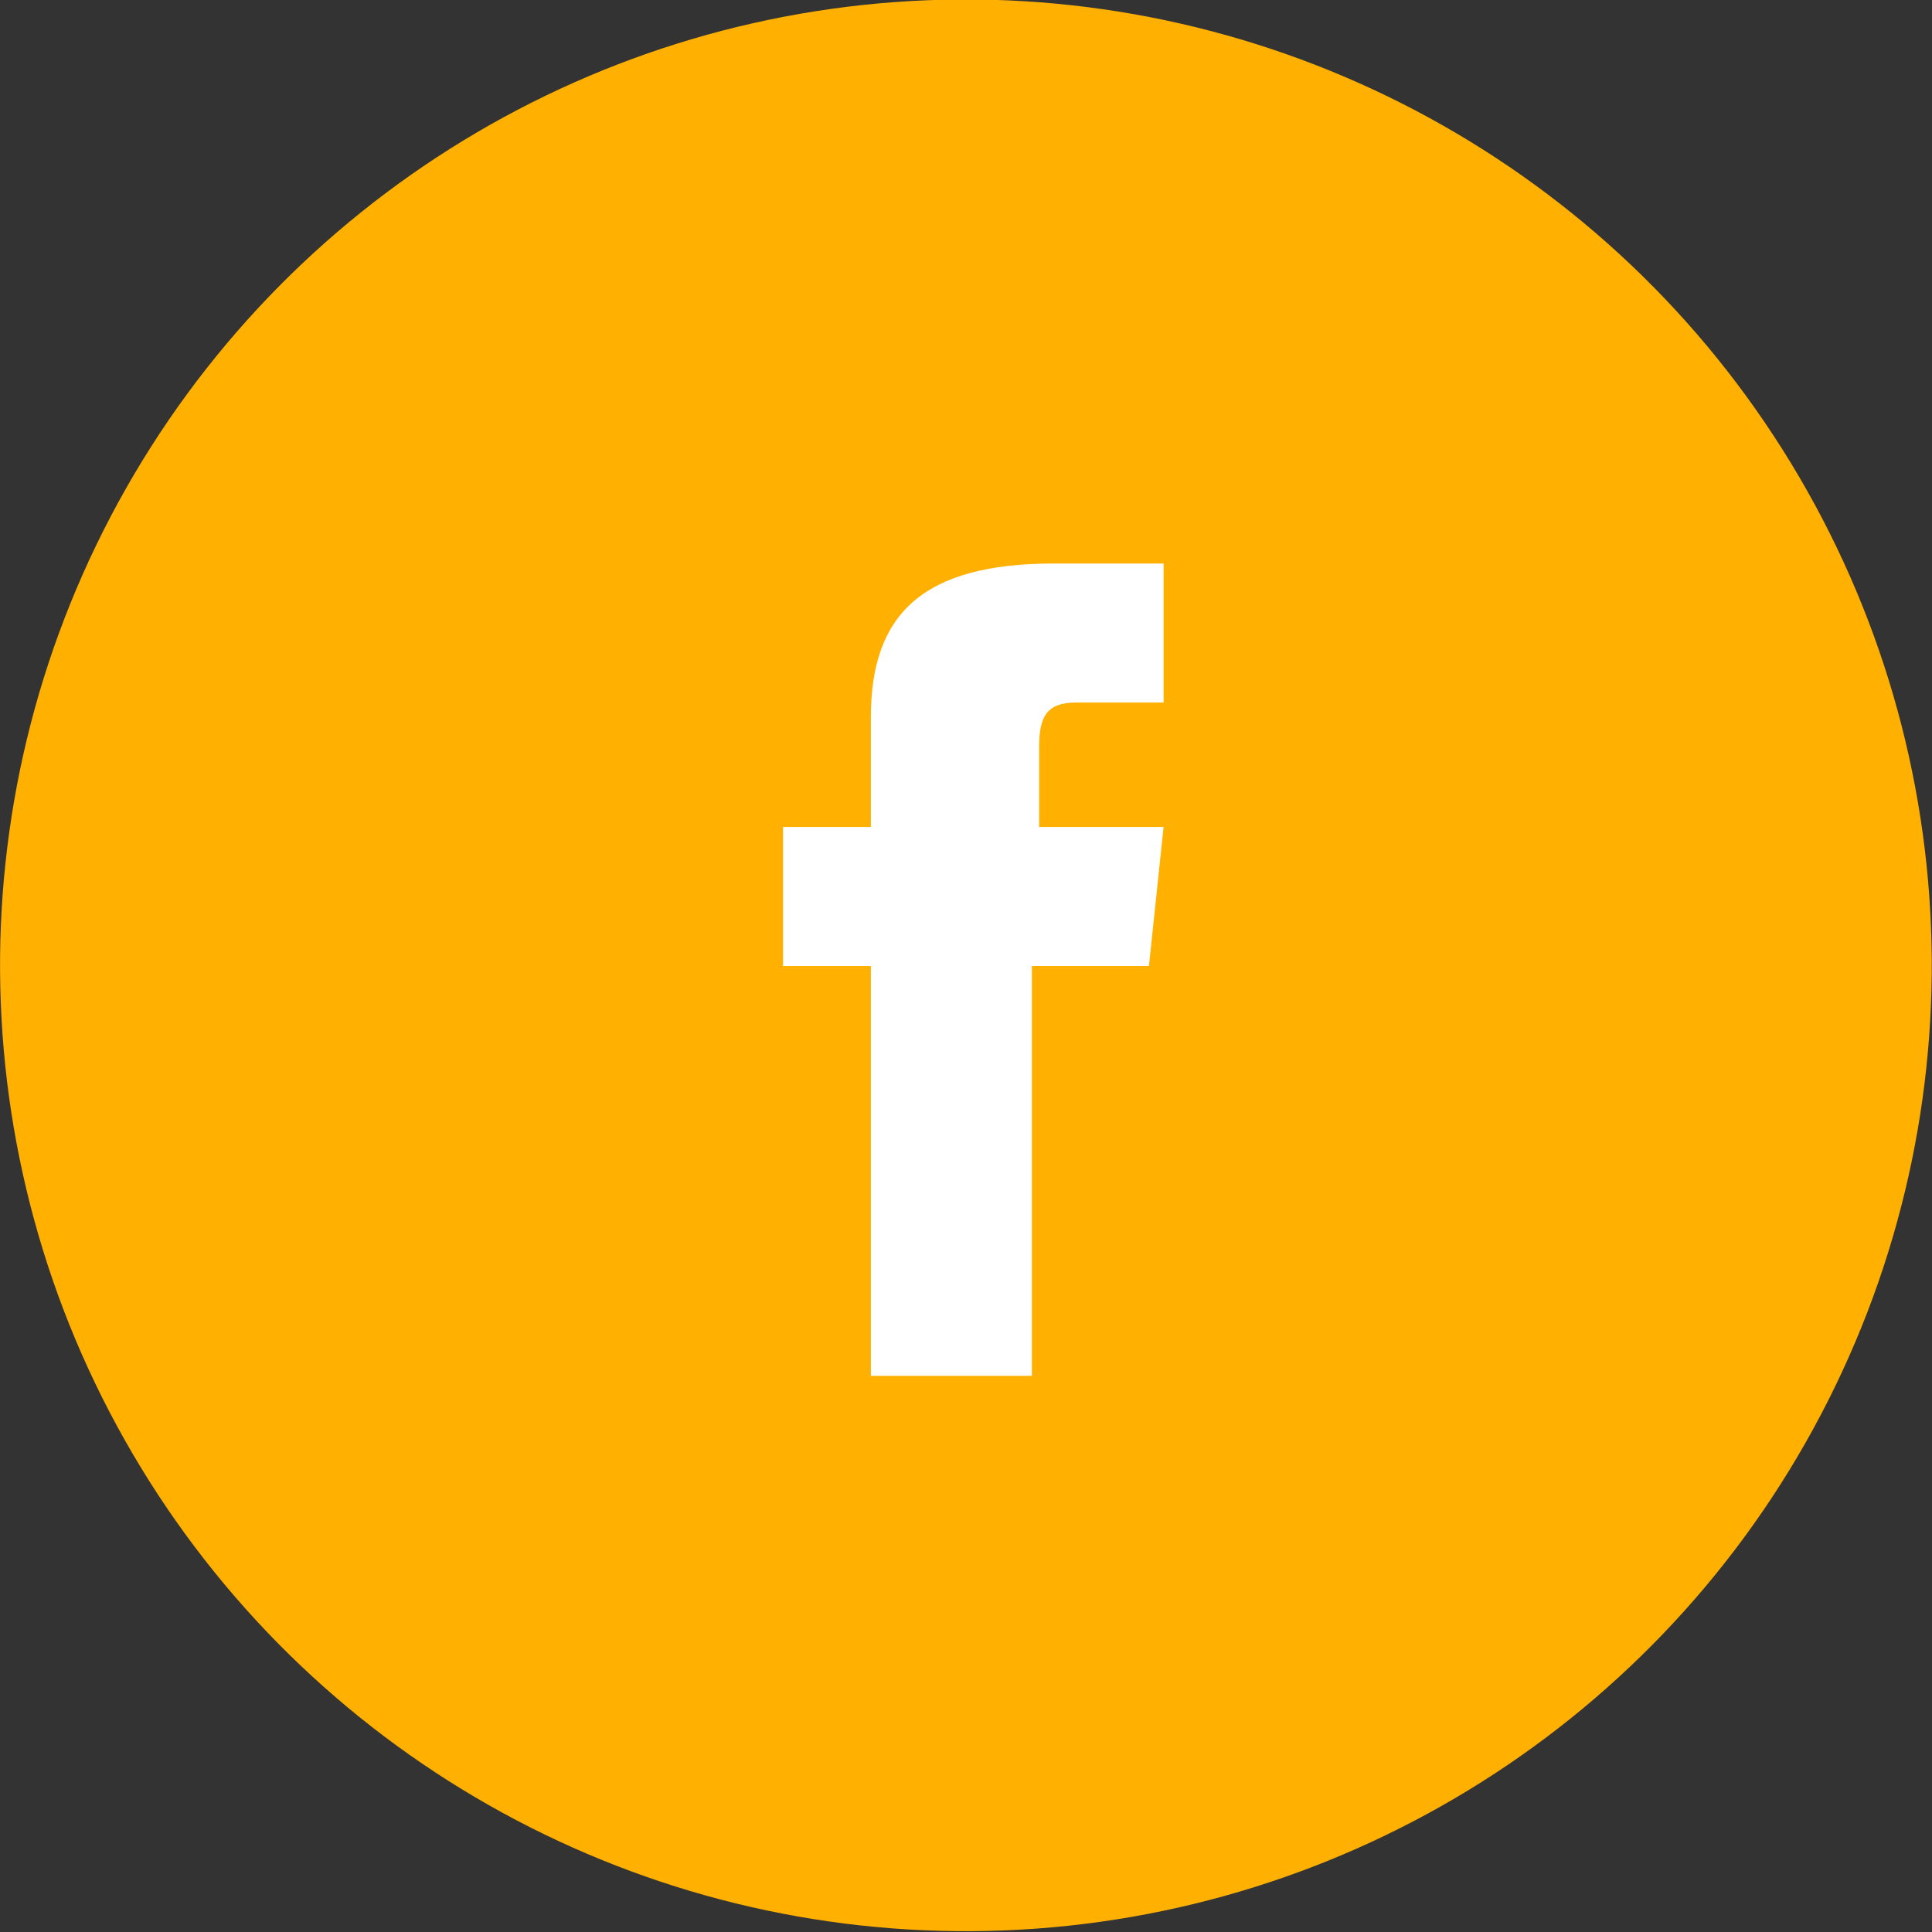 <?xml version="1.0" encoding="utf-8"?>
<!-- Generator: Adobe Illustrator 26.3.1, SVG Export Plug-In . SVG Version: 6.00 Build 0)  -->
<svg version="1.1" id="Layer_1" xmlns="http://www.w3.org/2000/svg" xmlns:xlink="http://www.w3.org/1999/xlink" x="0px" y="0px"
	 viewBox="0 0 26.4 26.4" style="enable-background:new 0 0 26.4 26.4;" xml:space="preserve">
<rect x="0" y="0" width="26.4" height="26.4" fill="#333333" stroke="none"/>
<style type="text/css">
	.st0{fill:#FFB000;}
	.st1{fill:#FFFFFF;}
</style>
<ellipse id="XMLID_00000038377309306949720700000012871911999350952870_" transform="matrix(0.854 -0.52 0.52 0.854 -4.938 8.782)" class="st0" cx="13.2" cy="13.2" rx="13.2" ry="13.2"/>
<path id="XMLID_00000077287393188727210010000012268456045435284364_" class="st1" d="M11.9,9.8c0,1.2,0,1.5,0,1.5l-1.2,0l0,1.9
	l1.2,0l0,5.6l2.2,0l0-5.6l1.6,0l0.2-1.9l-1.7,0c0,0,0-0.7,0-1.1c0-0.4,0.1-0.6,0.5-0.6c0.3,0,1.2,0,1.2,0l0-1.9c0,0-1.3,0-1.5,0
	C12.6,7.7,11.9,8.4,11.9,9.8z"/>
</svg>
